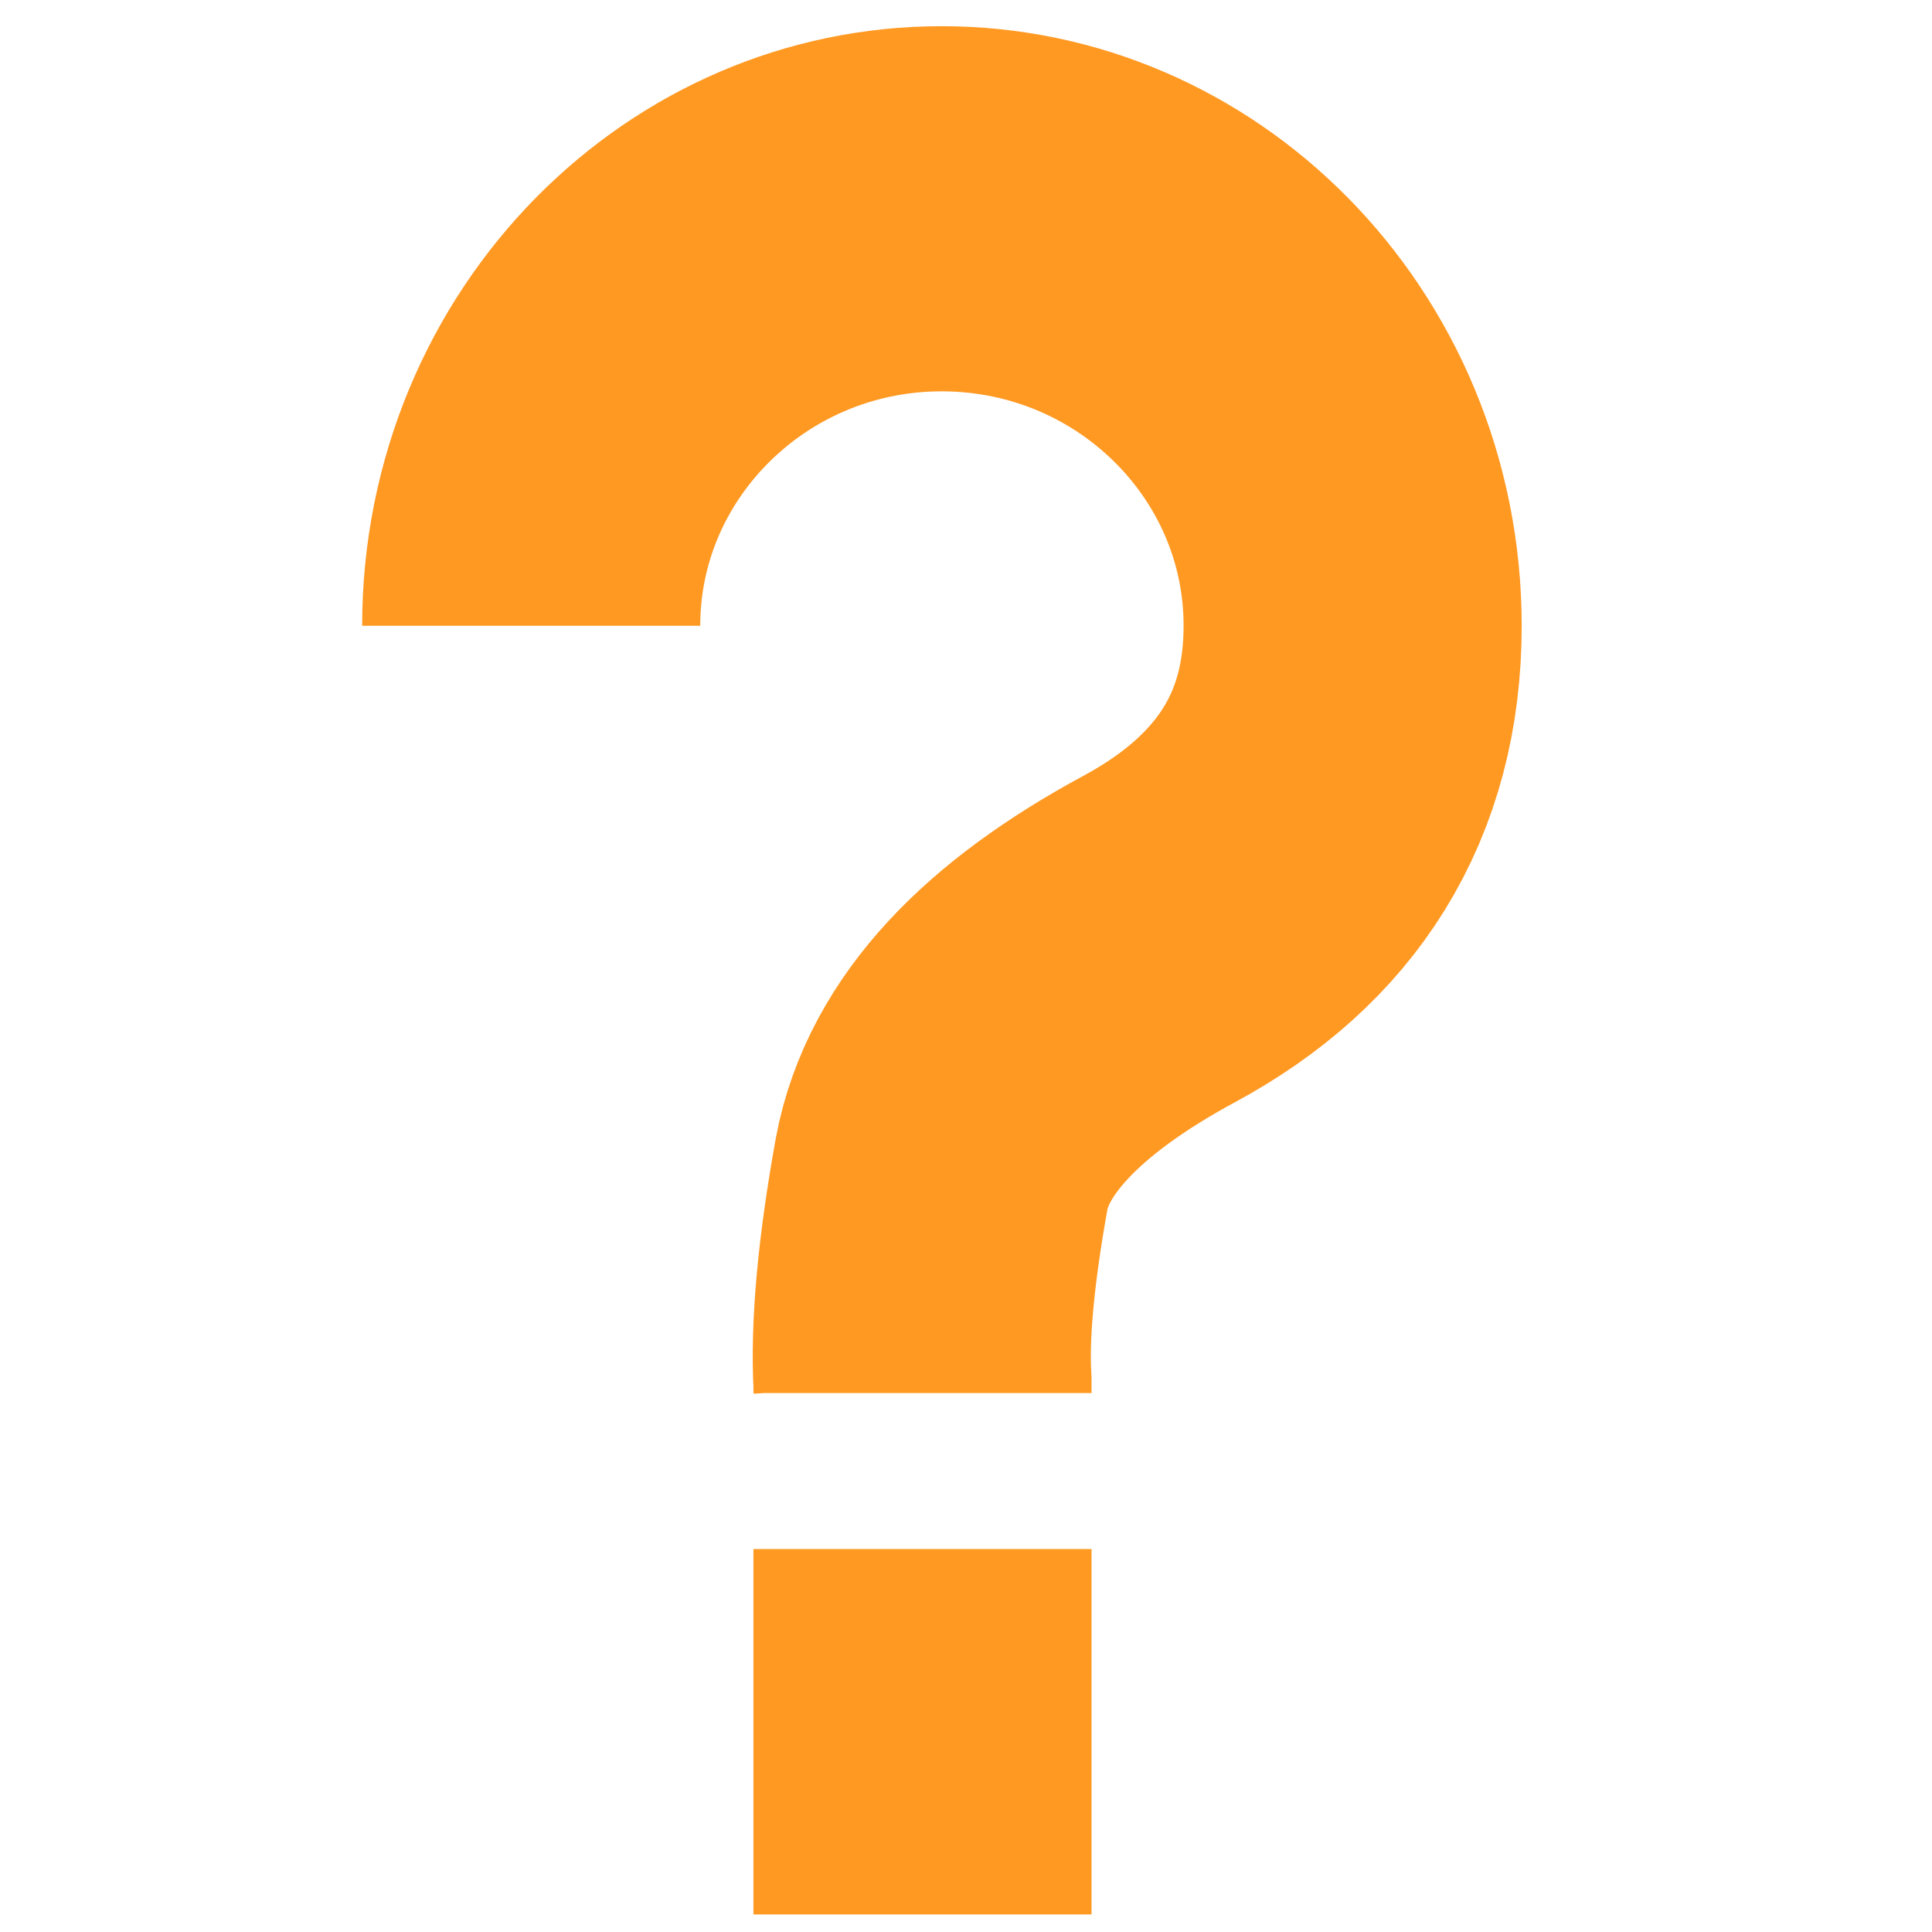<?xml version="1.0" encoding="UTF-8"?>
<svg xmlns="http://www.w3.org/2000/svg" xmlns:xlink="http://www.w3.org/1999/xlink" width="13pt" height="13pt" viewBox="0 0 13 13" version="1.1">
<g id="surface1">
<path style="fill:none;stroke-width:7;stroke-linecap:butt;stroke-linejoin:miter;stroke:rgb(100%,60%,13.333%);stroke-opacity:1;stroke-miterlimit:4;" d="M 10.998 11.996 C 10.998 7.582 14.808 4.002 19.495 4.002 C 24.195 4.002 28.005 7.582 28.005 11.996 C 28.005 14.664 26.671 16.666 24.002 18 C 21.334 19.334 19.832 20.835 19.495 22.502 C 19.171 24.17 19.038 25.504 19.099 26.505 L 19.099 26.705 M 19.099 29.696 L 19.099 36.7 " transform="matrix(0.325,0,0,0.351,0,0)"/>
</g>
</svg>
